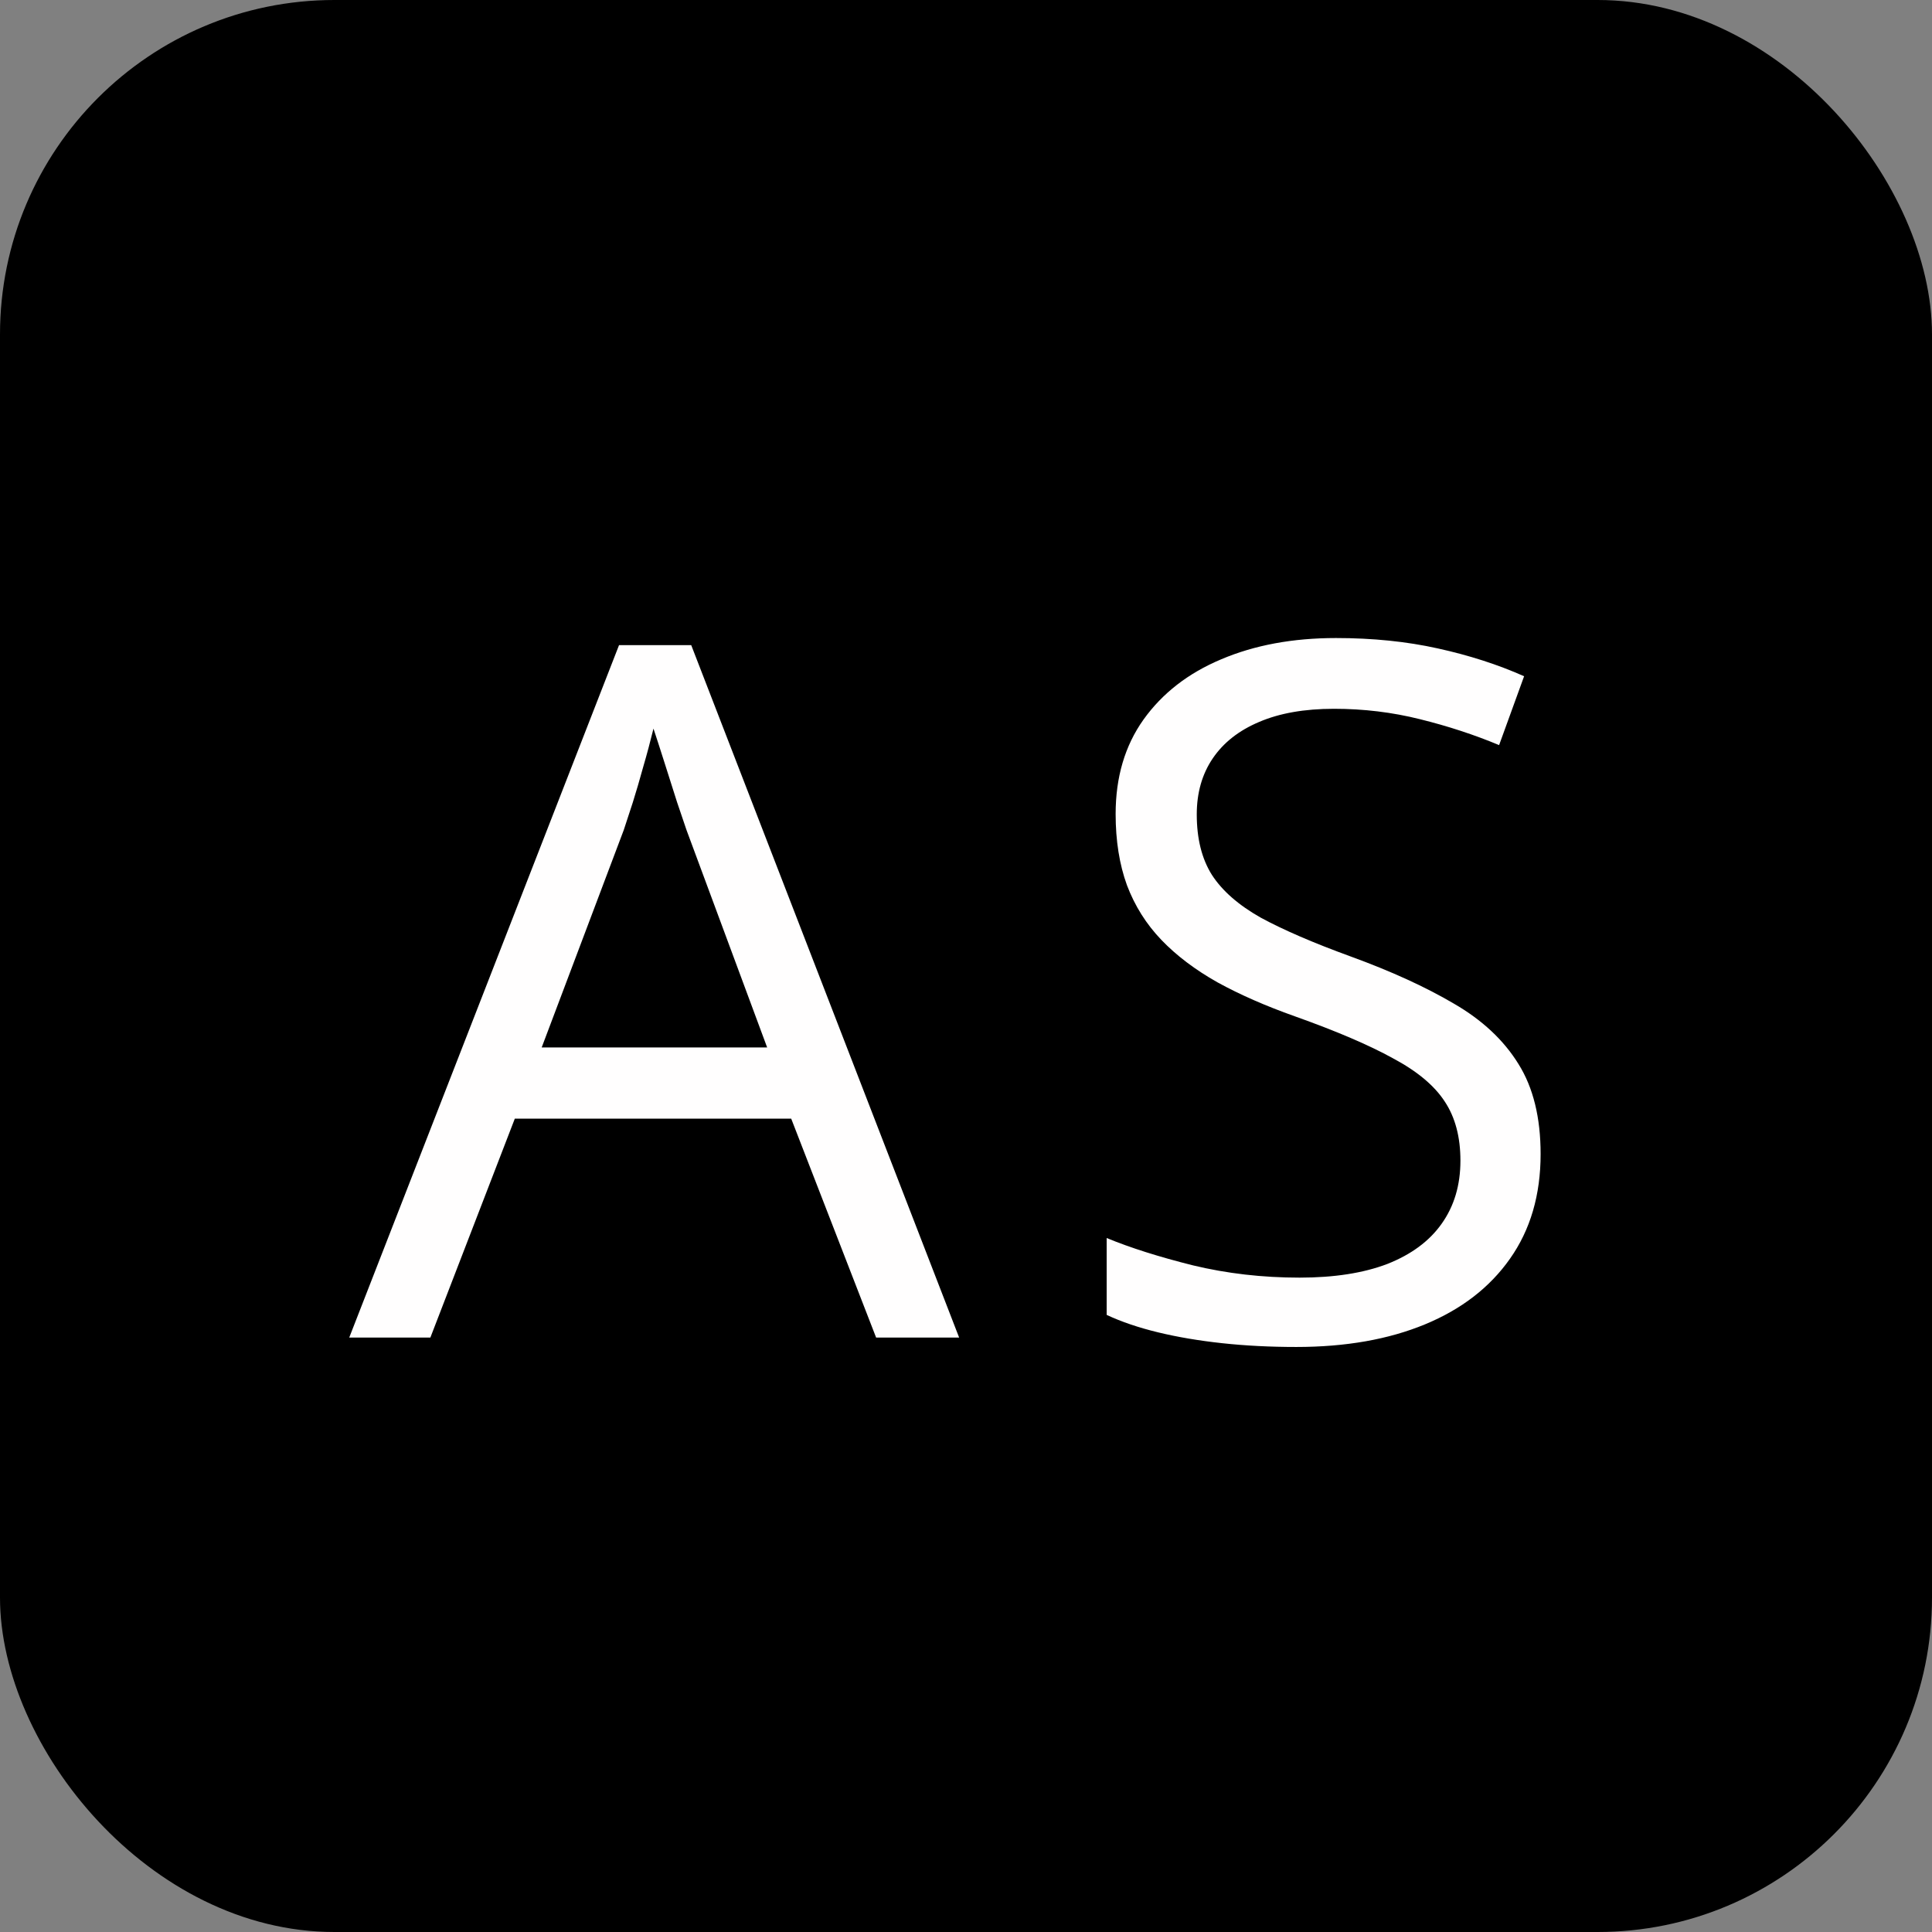 <svg width="260" height="260" viewBox="0 0 260 260" fill="none" xmlns="http://www.w3.org/2000/svg">
<rect x="0" y="0" width="260" height="260" fill="#808080" stroke="none"/>
<rect width="260" height="260" rx="45" fill="black"/>
<path d="M117.903 180L106.478 150.547H69.28L57.918 180H47L83.309 86.816H93.02L129.075 180H117.903ZM103.24 140.962L92.386 111.699C92.132 110.938 91.709 109.689 91.116 107.954C90.566 106.219 89.995 104.421 89.402 102.559C88.81 100.697 88.323 99.194 87.942 98.052C87.519 99.787 87.054 101.522 86.546 103.257C86.08 104.95 85.615 106.536 85.149 108.018C84.684 109.456 84.282 110.684 83.943 111.699L72.898 140.962H103.24ZM207.329 155.308C207.329 160.809 205.954 165.506 203.203 169.399C200.495 173.25 196.686 176.191 191.777 178.223C186.868 180.254 181.092 181.27 174.448 181.27C170.936 181.27 167.614 181.1 164.482 180.762C161.351 180.423 158.473 179.937 155.85 179.302C153.226 178.667 150.92 177.884 148.931 176.953V166.606C152.104 167.918 155.977 169.146 160.547 170.288C165.117 171.388 169.899 171.938 174.893 171.938C179.548 171.938 183.483 171.325 186.699 170.098C189.915 168.828 192.349 167.03 193.999 164.702C195.692 162.332 196.538 159.497 196.538 156.196C196.538 153.022 195.84 150.378 194.443 148.262C193.047 146.104 190.719 144.157 187.461 142.422C184.245 140.645 179.844 138.761 174.258 136.772C170.322 135.376 166.852 133.853 163.848 132.202C160.843 130.509 158.325 128.605 156.294 126.489C154.263 124.373 152.718 121.919 151.66 119.126C150.645 116.333 150.137 113.138 150.137 109.541C150.137 104.59 151.385 100.358 153.882 96.846C156.421 93.291 159.912 90.583 164.355 88.721C168.841 86.816 173.983 85.864 179.78 85.864C184.731 85.864 189.302 86.33 193.491 87.261C197.723 88.192 201.595 89.44 205.107 91.006L201.743 100.273C198.4 98.877 194.845 97.713 191.079 96.782C187.355 95.851 183.504 95.386 179.526 95.386C175.549 95.386 172.184 95.978 169.434 97.163C166.725 98.306 164.652 99.935 163.213 102.051C161.774 104.167 161.055 106.685 161.055 109.604C161.055 112.863 161.732 115.571 163.086 117.729C164.482 119.888 166.683 121.813 169.688 123.506C172.734 125.156 176.755 126.891 181.748 128.711C187.207 130.7 191.841 132.816 195.649 135.059C199.458 137.259 202.357 139.967 204.346 143.184C206.335 146.357 207.329 150.399 207.329 155.308Z" fill="#FFFEFE"/>
</svg>

